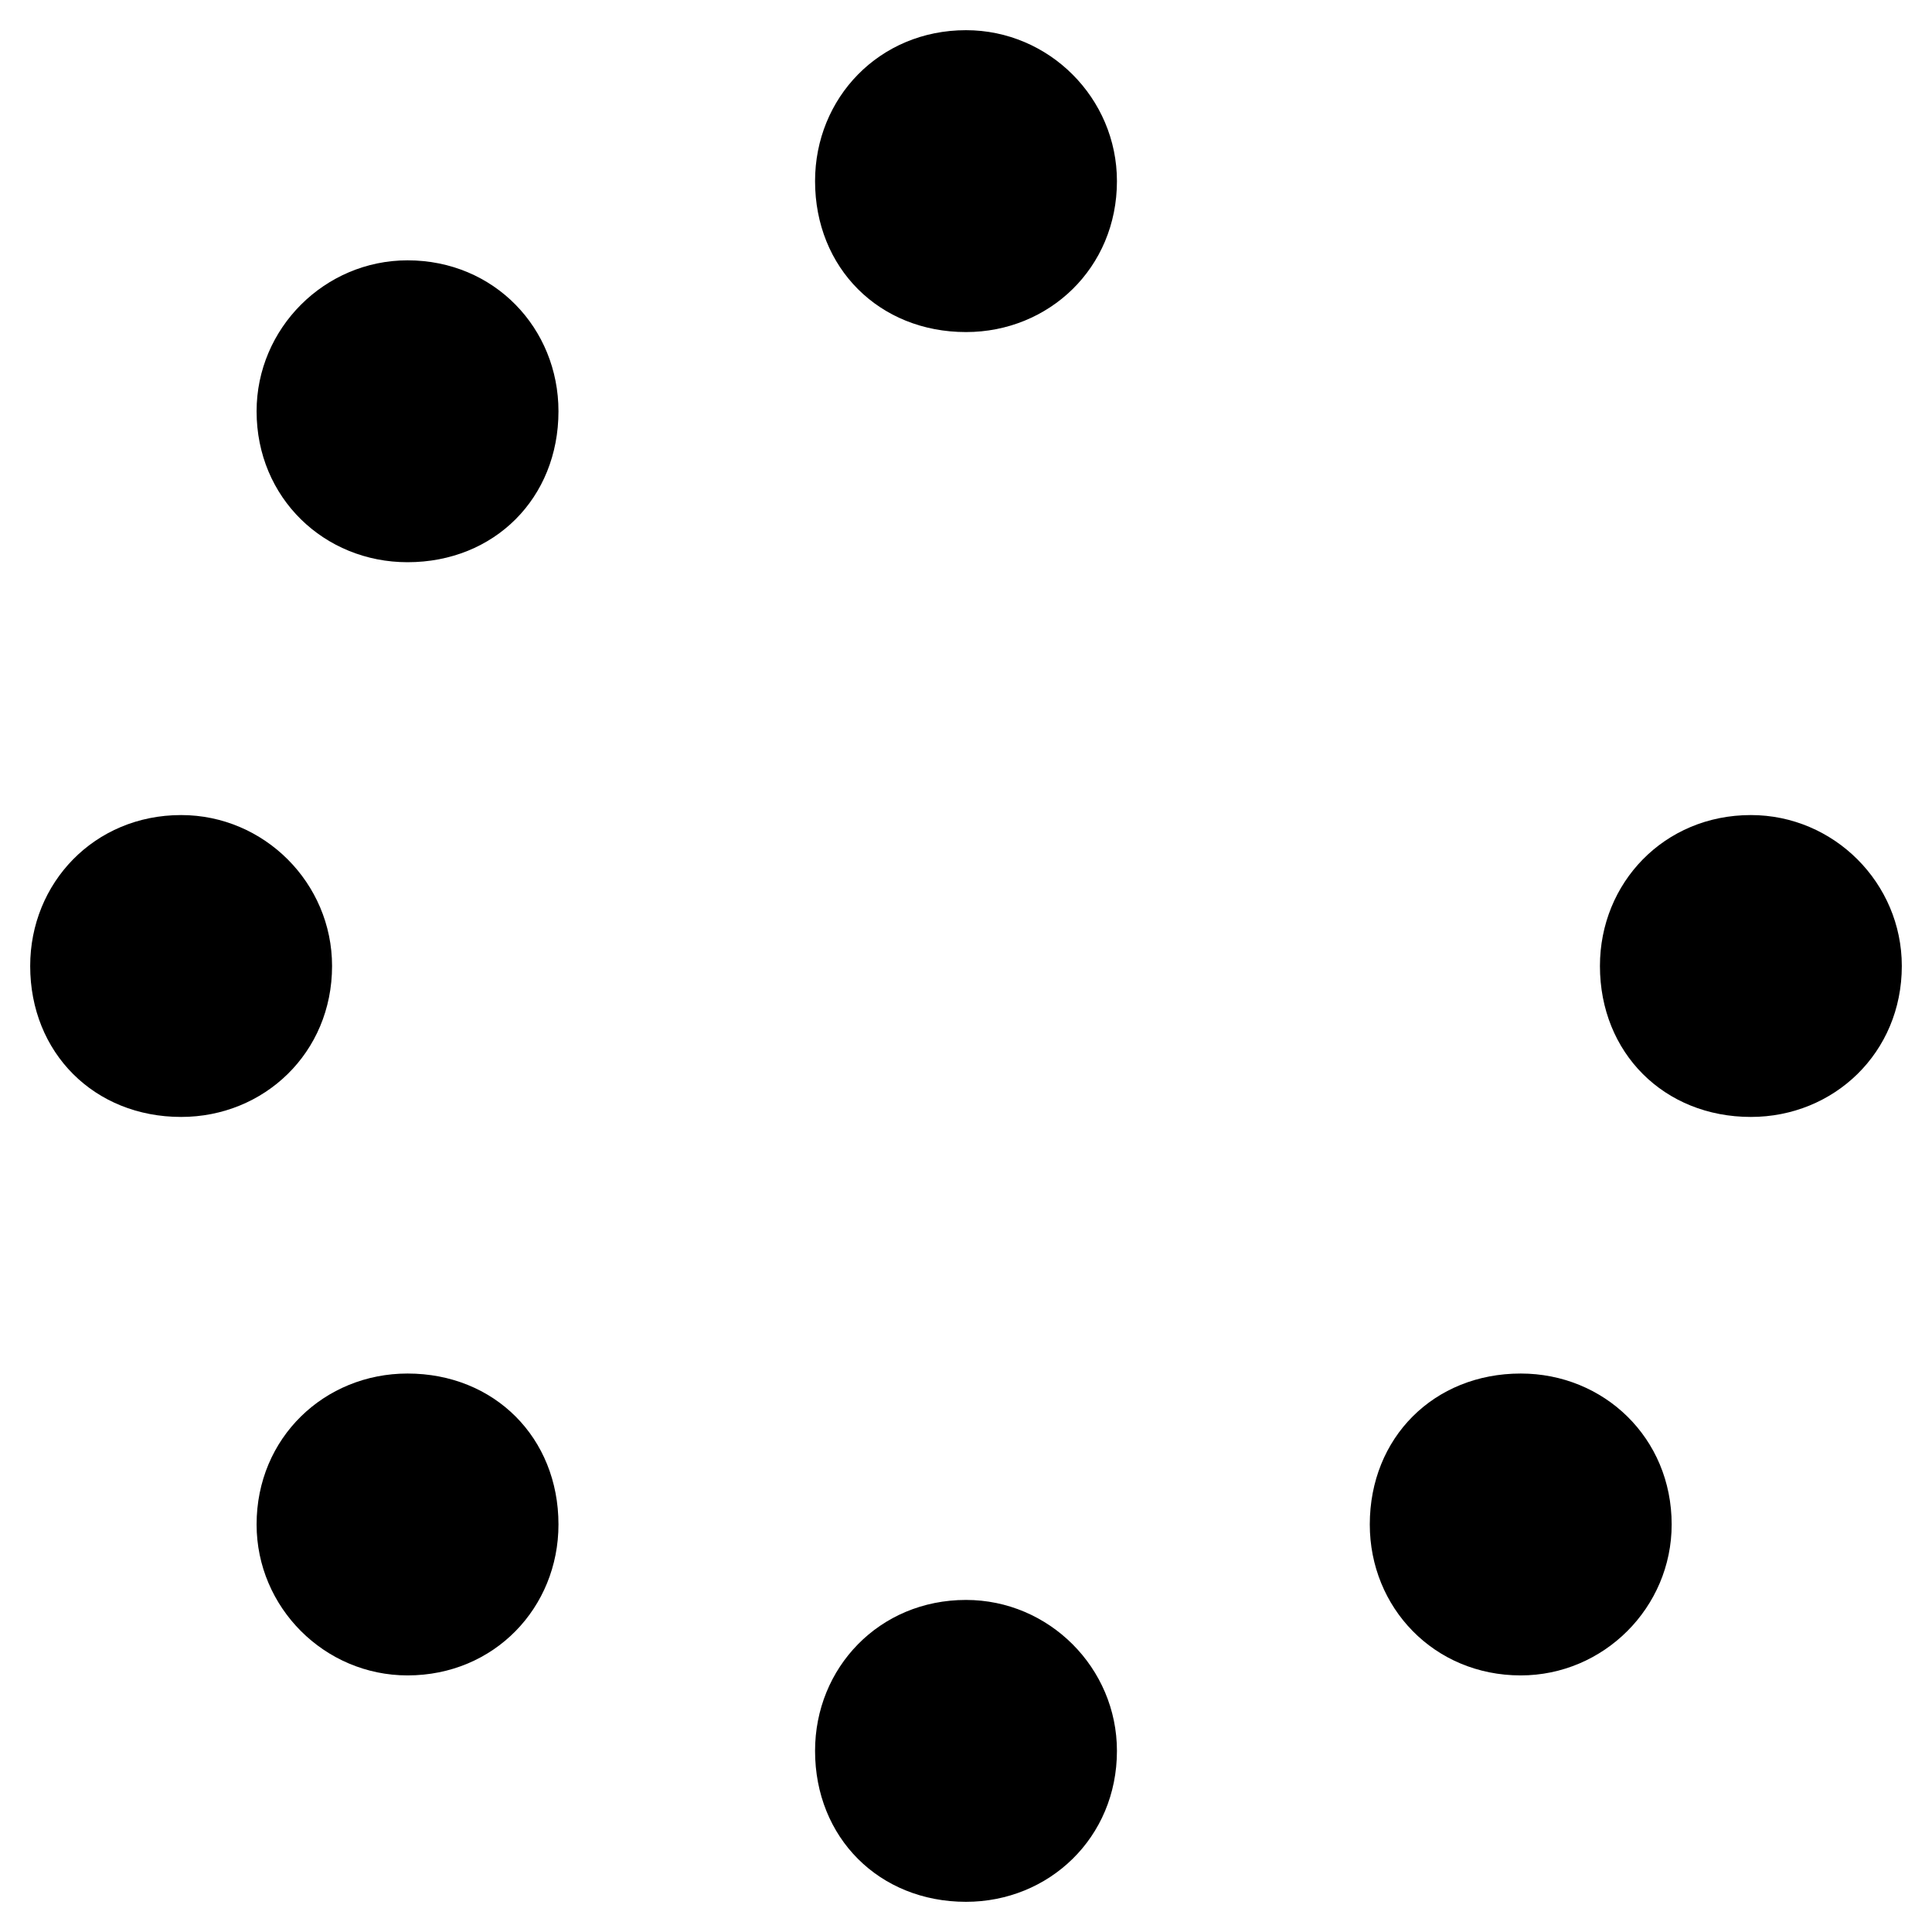 <svg xmlns="http://www.w3.org/2000/svg" fill="none" viewBox="0 0 16 16"><path fill="currentColor" d="M9.25 1.5c0 .719-.563 1.25-1.25 1.25-.719 0-1.25-.531-1.25-1.25C6.75.812 7.281.25 8 .25c.688 0 1.25.563 1.25 1.25ZM8 13.25c.688 0 1.25.563 1.25 1.25 0 .719-.563 1.25-1.25 1.25-.719 0-1.25-.531-1.25-1.25 0-.688.531-1.25 1.25-1.25ZM15.75 8c0 .719-.563 1.25-1.25 1.25-.719 0-1.25-.531-1.25-1.25 0-.688.531-1.25 1.25-1.25.688 0 1.25.563 1.25 1.25Zm-13 0c0 .719-.563 1.25-1.25 1.25C.781 9.25.25 8.719.25 8c0-.688.531-1.25 1.25-1.25.688 0 1.25.563 1.25 1.25Zm.625-5.844c.719 0 1.25.563 1.25 1.25 0 .719-.531 1.25-1.25 1.25-.688 0-1.25-.531-1.25-1.25 0-.687.563-1.25 1.25-1.25Zm9.219 9.219c.687 0 1.25.531 1.25 1.25 0 .688-.563 1.25-1.25 1.25-.719 0-1.25-.563-1.25-1.25 0-.719.531-1.25 1.25-1.25Zm-9.219 0c.719 0 1.25.531 1.25 1.25 0 .688-.531 1.25-1.25 1.25-.688 0-1.25-.563-1.25-1.25 0-.719.563-1.25 1.25-1.25Z"/></svg>